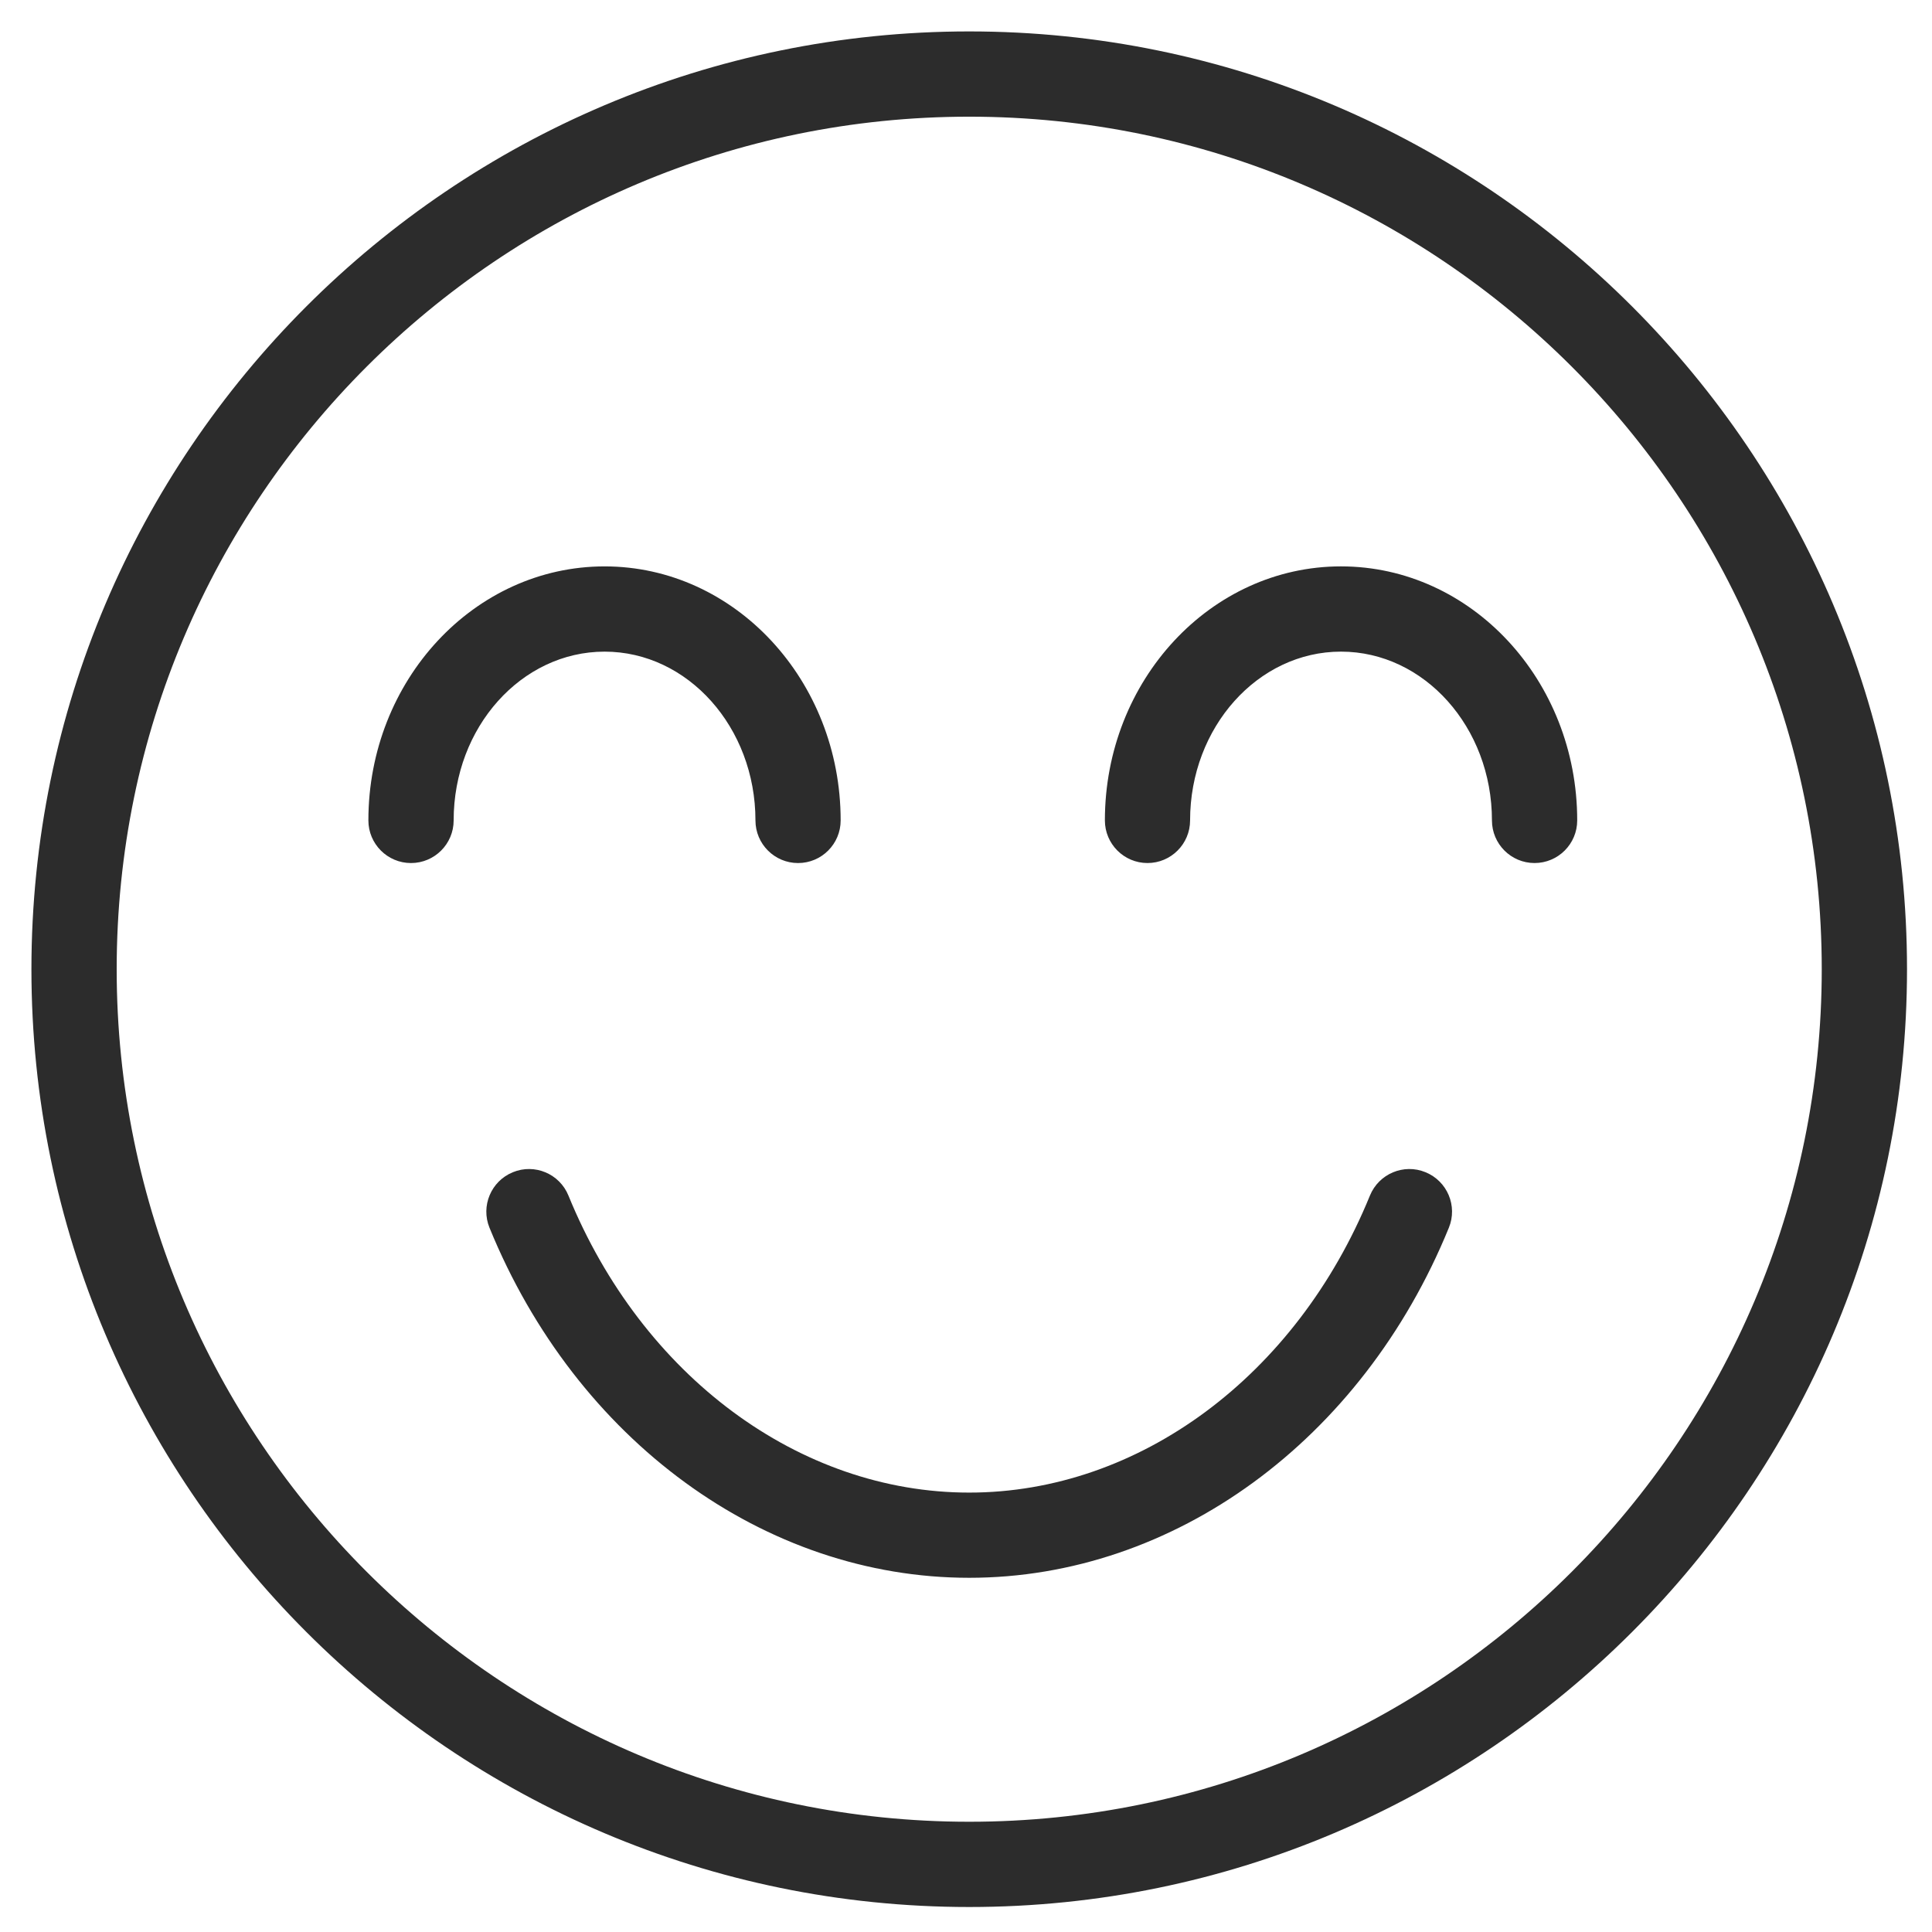 <?xml version="1.0" standalone="no"?><!DOCTYPE svg PUBLIC "-//W3C//DTD SVG 1.1//EN" "http://www.w3.org/Graphics/SVG/1.1/DTD/svg11.dtd"><svg class="icon" width="200px" height="200.00px" viewBox="0 0 1024 1024" version="1.1" xmlns="http://www.w3.org/2000/svg"><path d="M513.707 16.654C239.626 16.654 16.654 239.626 16.654 513.707S239.626 1010.756 513.707 1010.756s497.05-222.969 497.05-497.05S787.787 16.654 513.707 16.654zM513.707 965.567c-249.153 0-451.864-202.708-451.864-451.86 0-249.153 202.711-451.864 451.864-451.864 249.153 0 451.86 202.711 451.86 451.864C965.567 762.86 762.86 965.567 513.707 965.567zM710.748 300.192c-69.018 0-125.136 60.392-125.136 134.642 0 12.462 10.117 22.593 22.579 22.593s22.579-10.131 22.579-22.593c0-49.323 35.888-89.457 79.978-89.457 44.124 0 80.015 40.134 80.015 89.457 0 12.462 10.114 22.593 22.576 22.593 12.496 0 22.613-10.131 22.613-22.593C835.953 360.585 779.769 300.192 710.748 300.192zM320.454 345.382c44.093 0 79.951 40.134 79.951 89.457 0 12.462 10.114 22.593 22.579 22.593 12.496 0 22.579-10.131 22.579-22.593 0-74.25-56.119-134.642-125.109-134.642-69.052 0-125.204 60.392-125.204 134.642 0 12.462 10.114 22.593 22.579 22.593 12.496 0 22.613-10.131 22.613-22.593C240.442 385.516 276.33 345.382 320.454 345.382zM755.562 621.305c-11.527-4.762-24.743 0.816-29.471 12.373-39.021 95.638-122.385 157.426-212.388 157.426-90.003 0-173.367-61.792-212.419-157.426-4.697-11.558-17.913-17.135-29.467-12.373-11.523 4.7-17.097 17.882-12.37 29.44 46.005 112.708 145.807 185.518 254.256 185.518 108.448 0 208.224-72.81 254.225-185.545C772.659 639.191 767.085 626.005 755.562 621.305z" fill="#2c2c2c" /></svg>